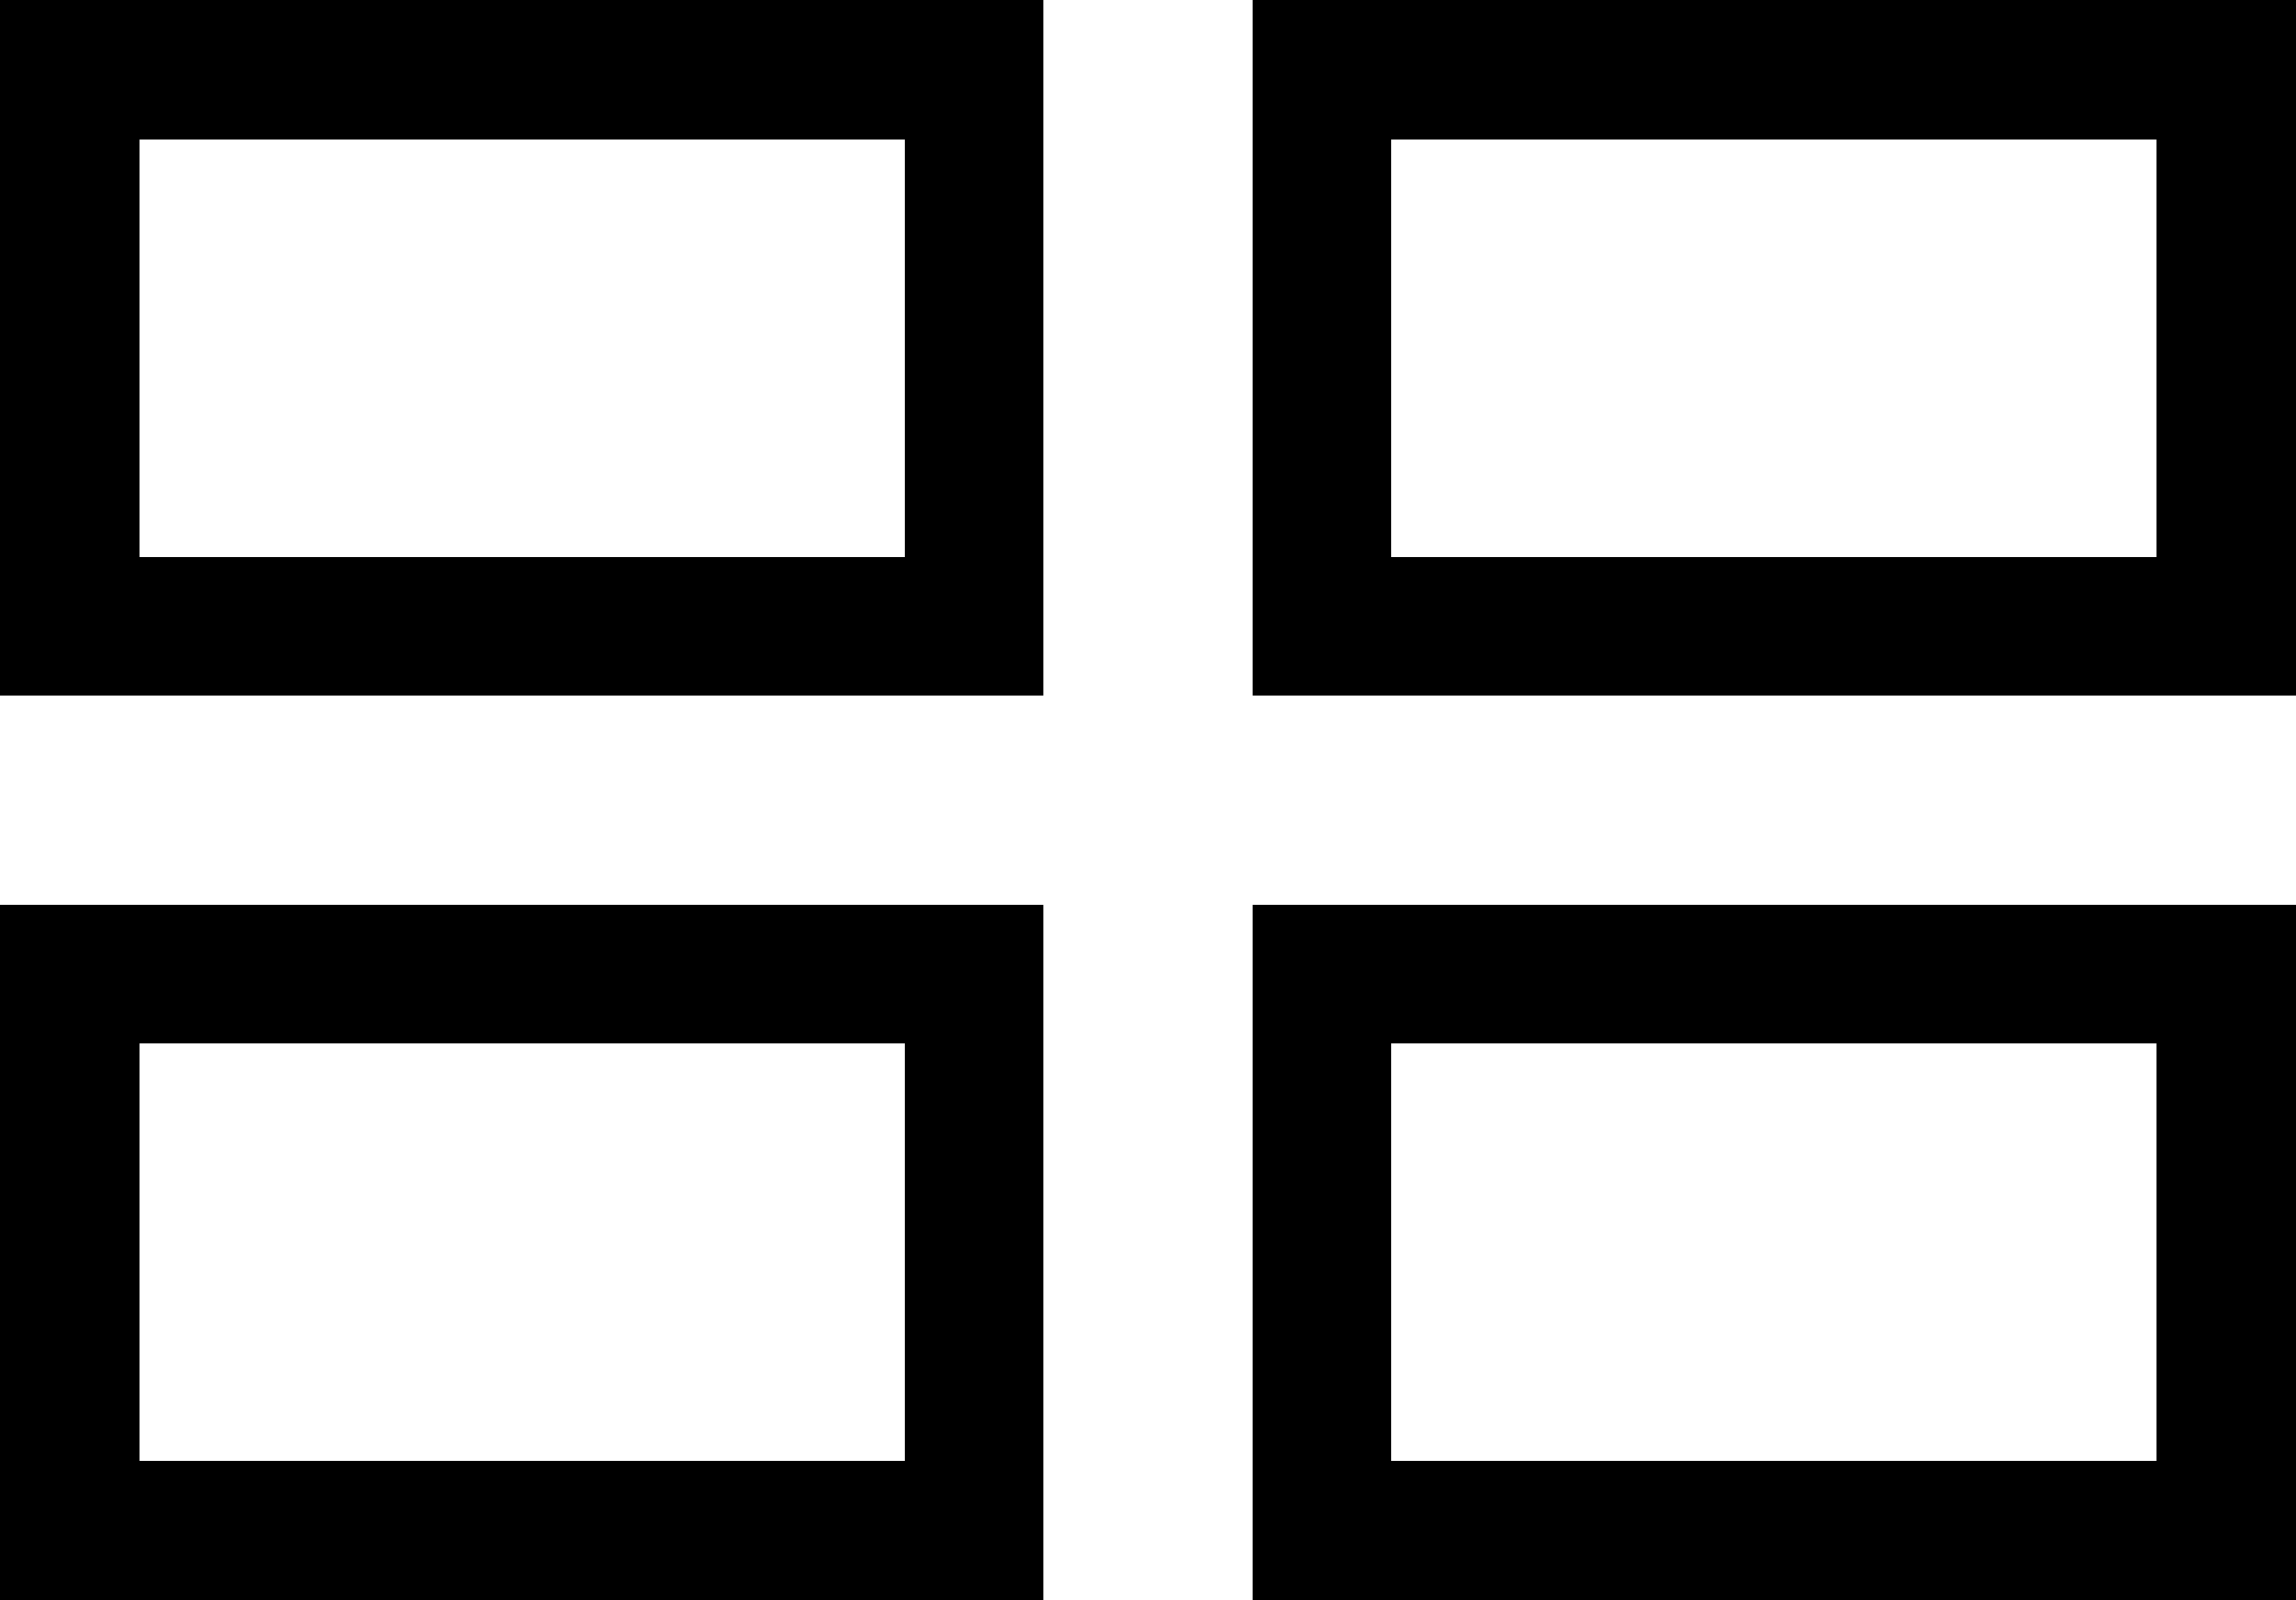 <svg width="33" height="23" viewBox="0 0 33 23" fill="none" xmlns="http://www.w3.org/2000/svg">
<rect x="1" y="1" width="13" height="8" stroke="black" stroke-width="2"/>
<rect x="19" y="1" width="13" height="8" stroke="black" stroke-width="2"/>
<rect x="1" y="14" width="13" height="8" stroke="black" stroke-width="2"/>
<rect x="19" y="14" width="13" height="8" stroke="black" stroke-width="2"/>
</svg>
